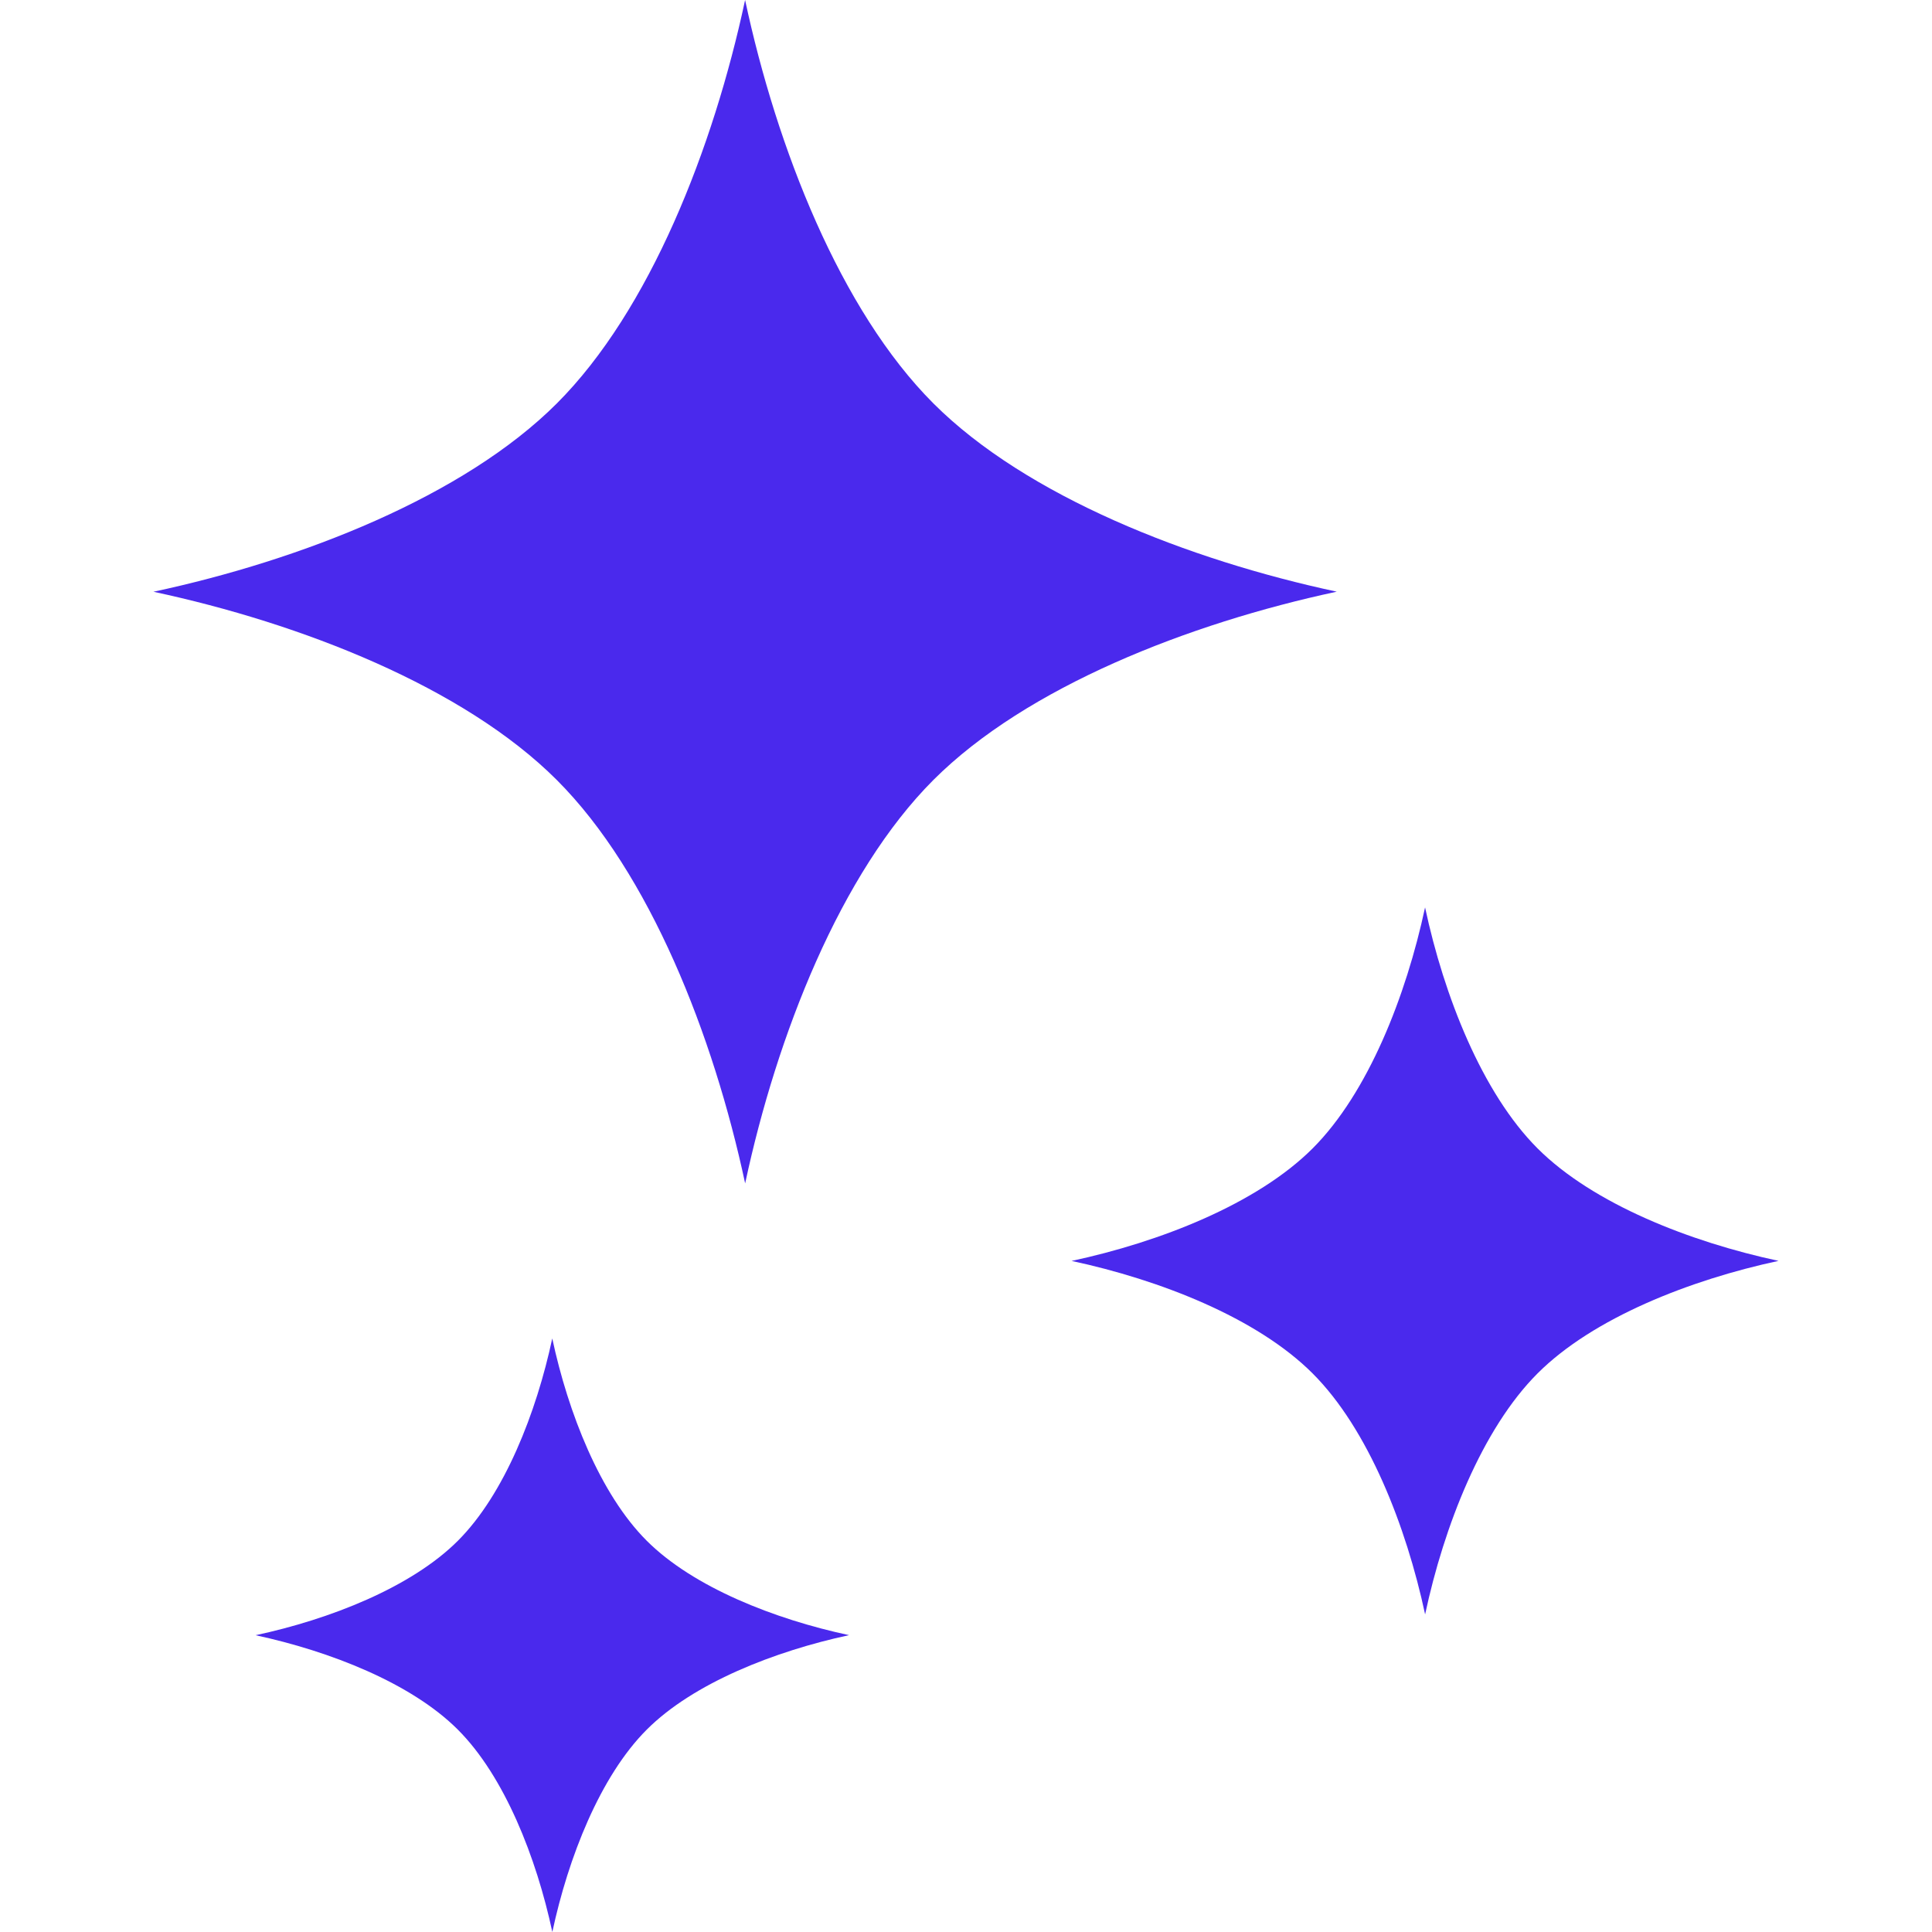 <?xml version="1.0" encoding="utf-8"?>
<!-- Generator: Adobe Illustrator 24.3.0, SVG Export Plug-In . SVG Version: 6.00 Build 0)  -->
<svg version="1.1" id="_x32_" xmlns="http://www.w3.org/2000/svg" xmlns:xlink="http://www.w3.org/1999/xlink" x="0px" y="0px"
	 viewBox="0 0 800 800" style="enable-background:new 0 0 800 800;" xml:space="preserve">
<style type="text/css">
	.st0{fill:#4A29ED;}
</style>
<g>
	<path class="st0" d="M386.49,167.03C347.98,128.5,321.61,61.22,308.53,0c-13.1,61.23-39.44,128.53-77.97,167.06
		c-38.52,38.5-105.82,64.87-167.03,77.97c61.23,13.08,128.52,39.43,167.04,77.96c38.52,38.52,64.88,105.81,77.98,167.03
		C321.64,428.79,348,361.5,386.5,322.97c38.52-38.52,105.82-64.87,167.02-77.97C492.31,231.91,425.02,205.55,386.49,167.03z"/>
	<path class="st0" d="M636.67,475.53c-22.99-23-38.77-63.22-46.58-99.79c-7.83,36.57-23.55,76.78-46.57,99.8
		c-23.02,22.99-63.22,38.75-99.79,46.58c36.57,7.83,76.77,23.56,99.79,46.58c23.02,23,38.77,63.22,46.59,99.79
		c7.81-36.58,23.56-76.78,46.57-99.8c23-23,63.22-38.75,99.77-46.59C699.9,514.28,659.69,498.53,636.67,475.53z"/>
	<path class="st0" d="M228.68,554.22c-6.57,30.7-19.77,64.47-39.09,83.79c-19.32,19.3-53.07,32.53-83.77,39.1
		c30.7,6.59,64.45,19.78,83.77,39.1c19.32,19.32,32.55,53.06,39.12,83.78c6.57-30.72,19.77-64.46,39.1-83.79
		c19.3-19.32,53.07-32.53,83.76-39.12c-30.69-6.56-64.45-19.78-83.77-39.09C248.48,618.7,235.24,584.92,228.68,554.22z"/>
</g>
</svg>
